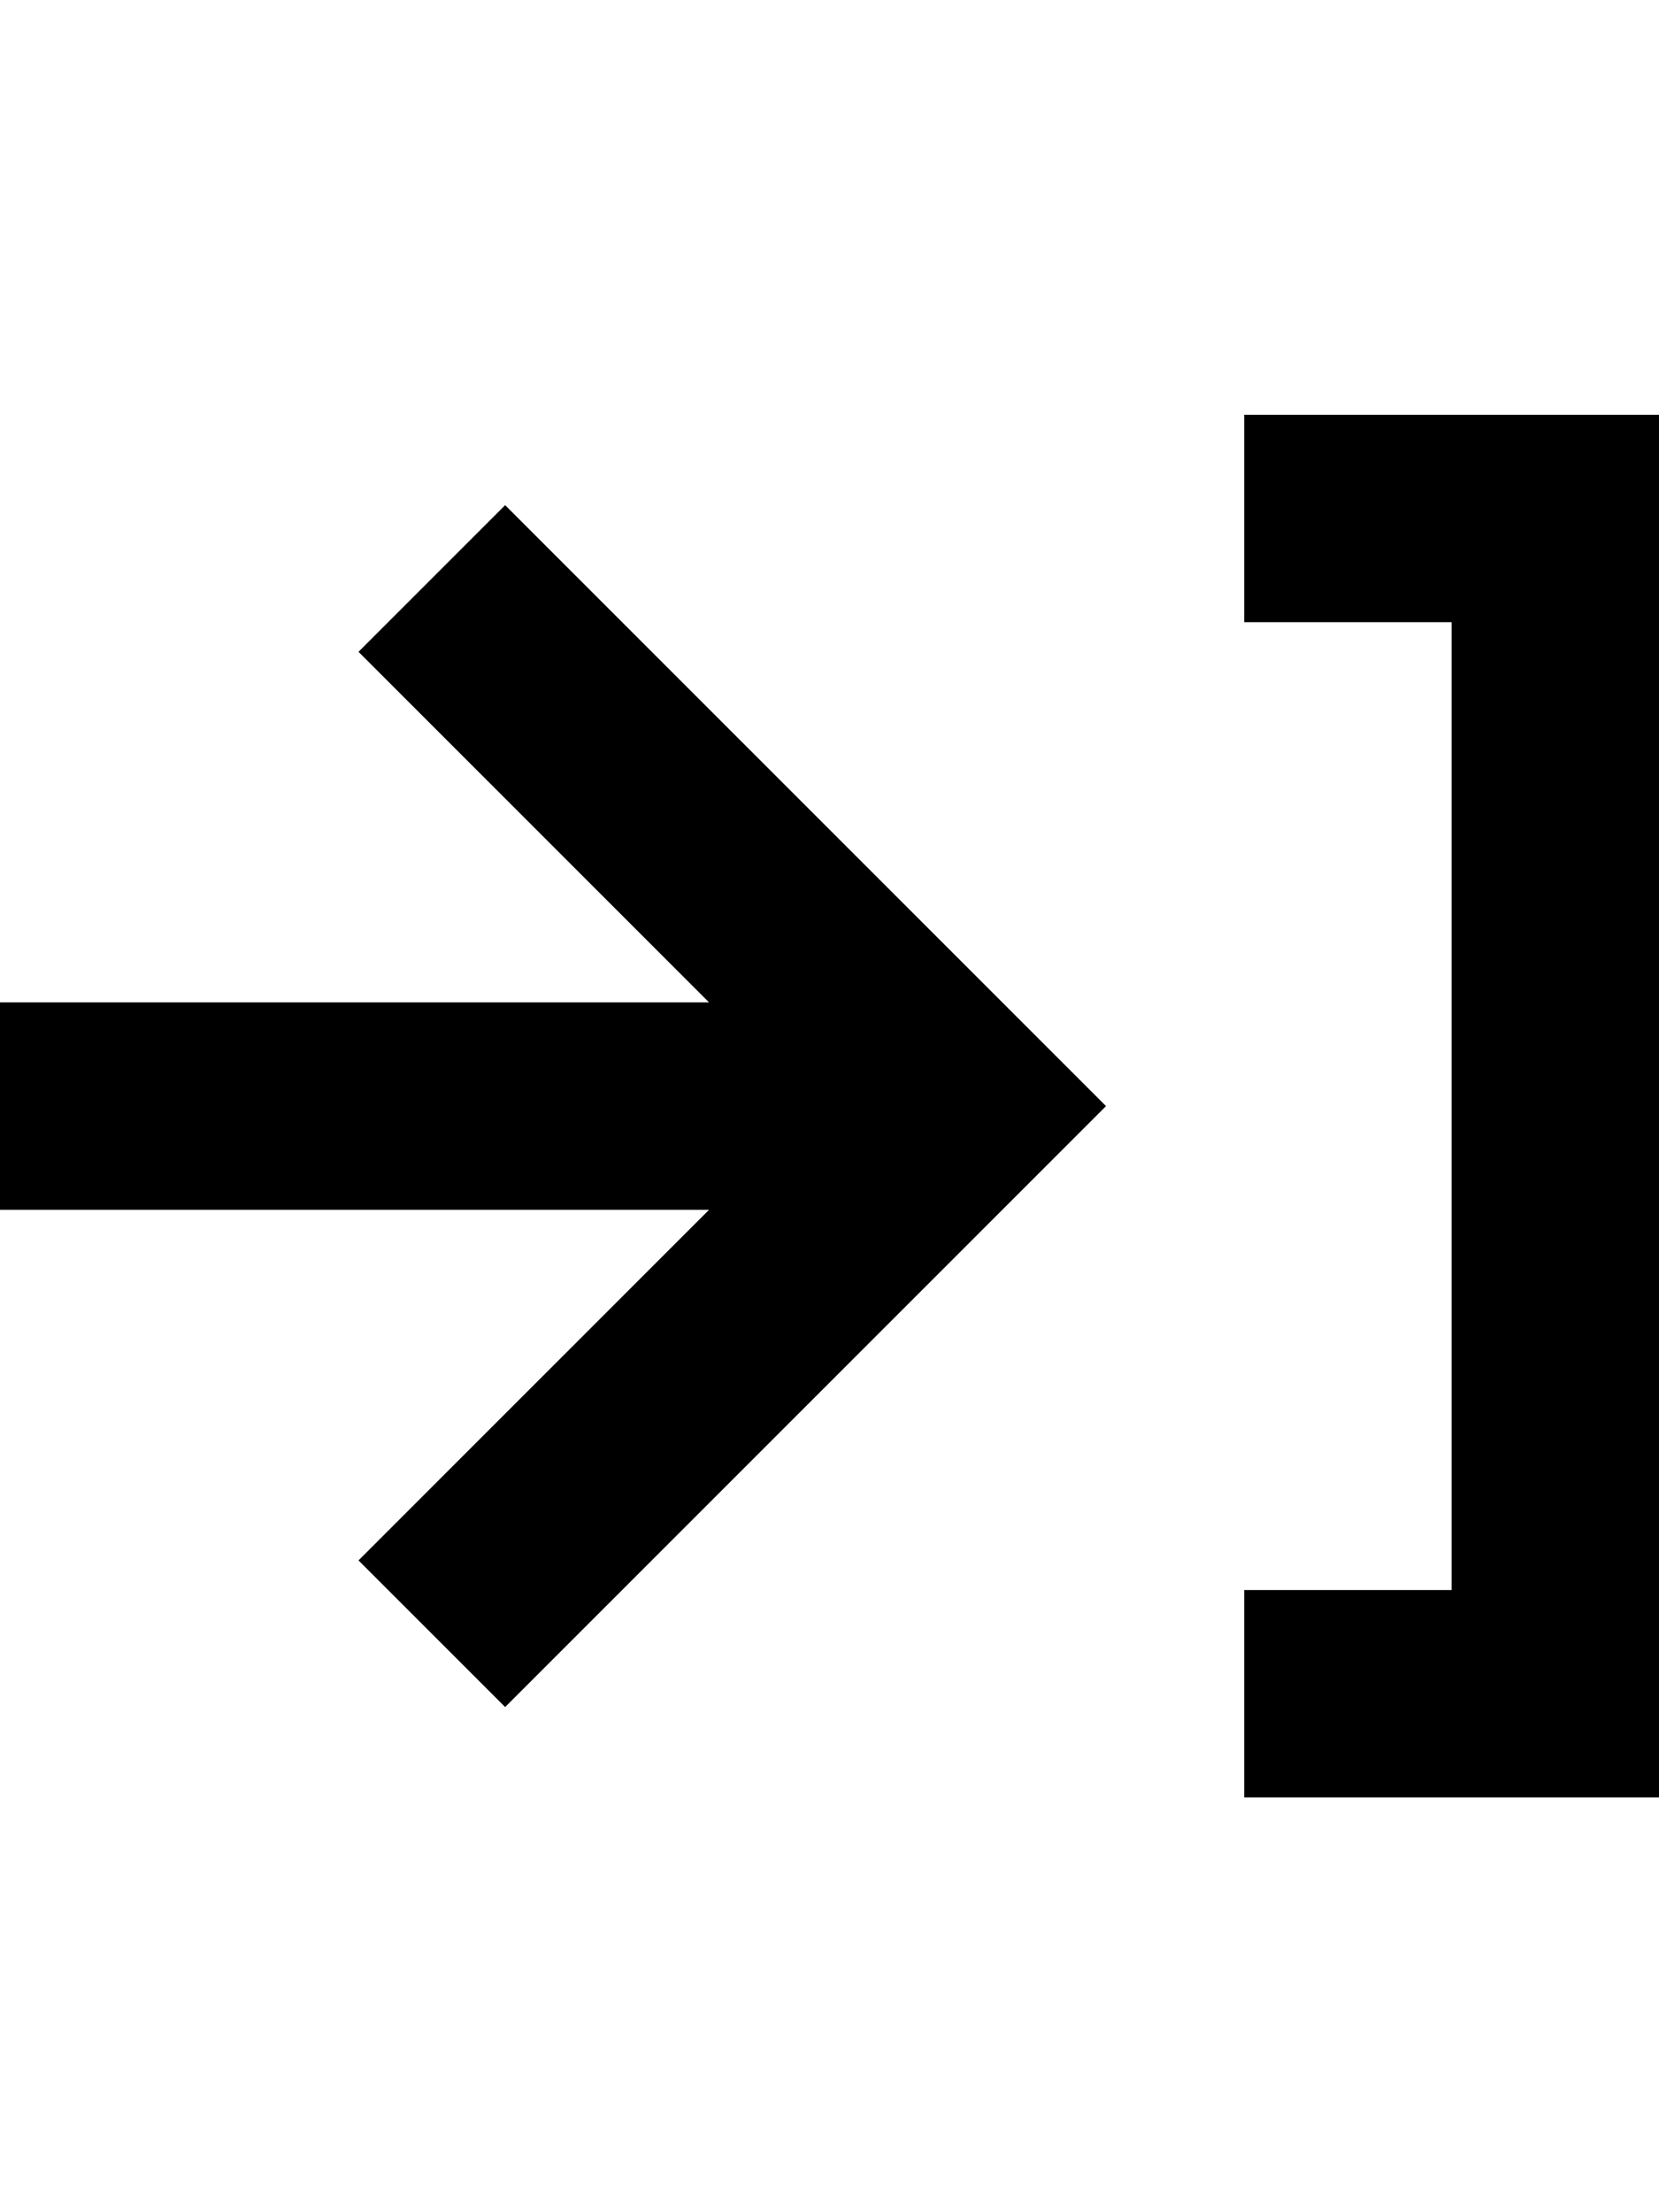 <?xml version="1.0" encoding="utf-8"?>
<!-- Generator: Adobe Illustrator 23.0.0, SVG Export Plug-In . SVG Version: 6.00 Build 0)  -->
<svg version="1.2" baseProfile="tiny" id="レイヤー_1"
	 xmlns="http://www.w3.org/2000/svg" xmlns:xlink="http://www.w3.org/1999/xlink" x="0px" y="0px" viewBox="0 0 384 512"
	 xml:space="preserve">
<polygon points="0,280 164.12,280 82.98,361.14 116.92,395.08 256,256 116.92,116.92 82.98,150.86 164.12,232 0,232 "/>
<path d="M288,96v48h48v224h-48v48h96V96H288z"/>
</svg>
